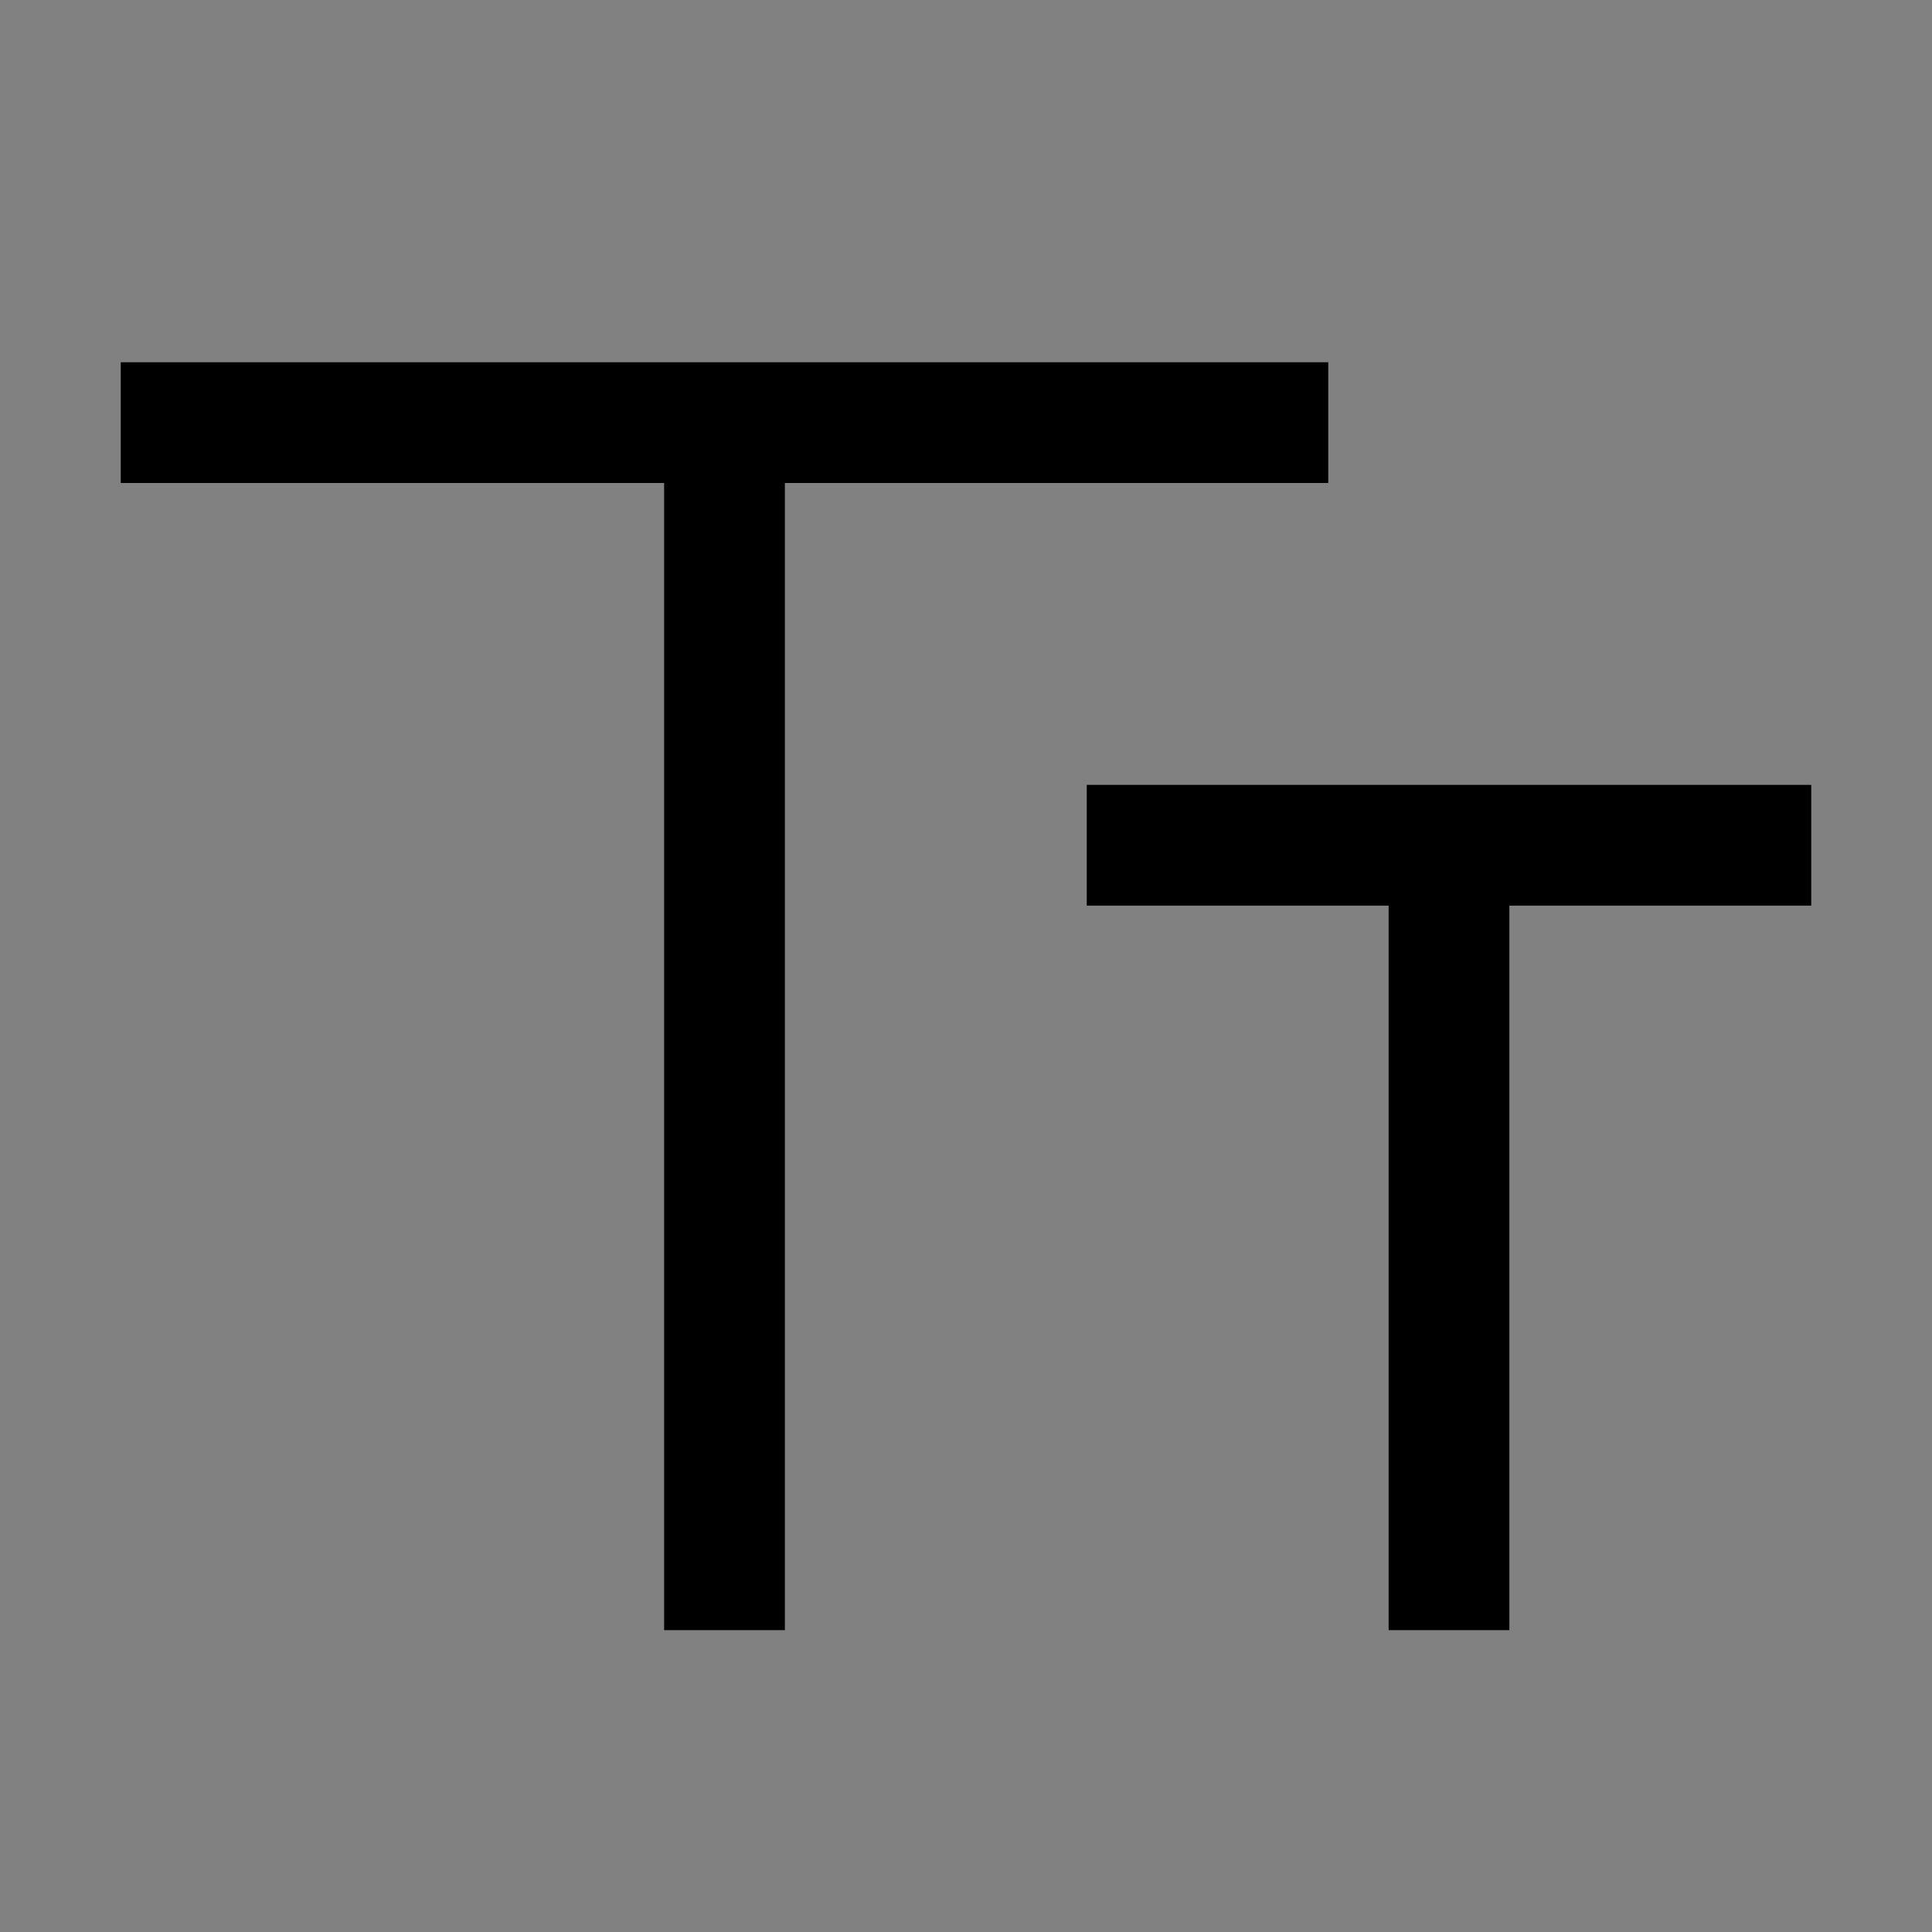 <svg viewBox="0 0 16 16" fill="none" xmlns="http://www.w3.org/2000/svg">
<rect x="0" y="0" width="16" height="16" fill="#808080" stroke="none"/>
<rect width="16" height="16" fill="white" fill-opacity="0.01" style="mix-blend-mode:multiply"/>
<path d="M11.5 13.5V7.5H9V6.5H15V7.5H12.5V13.5H11.5Z" fill="currentColor"/>
<path d="M5.5 13.5V4H1V3H11V4H6.5V13.5H5.5Z" fill="currentColor"/>
</svg>
